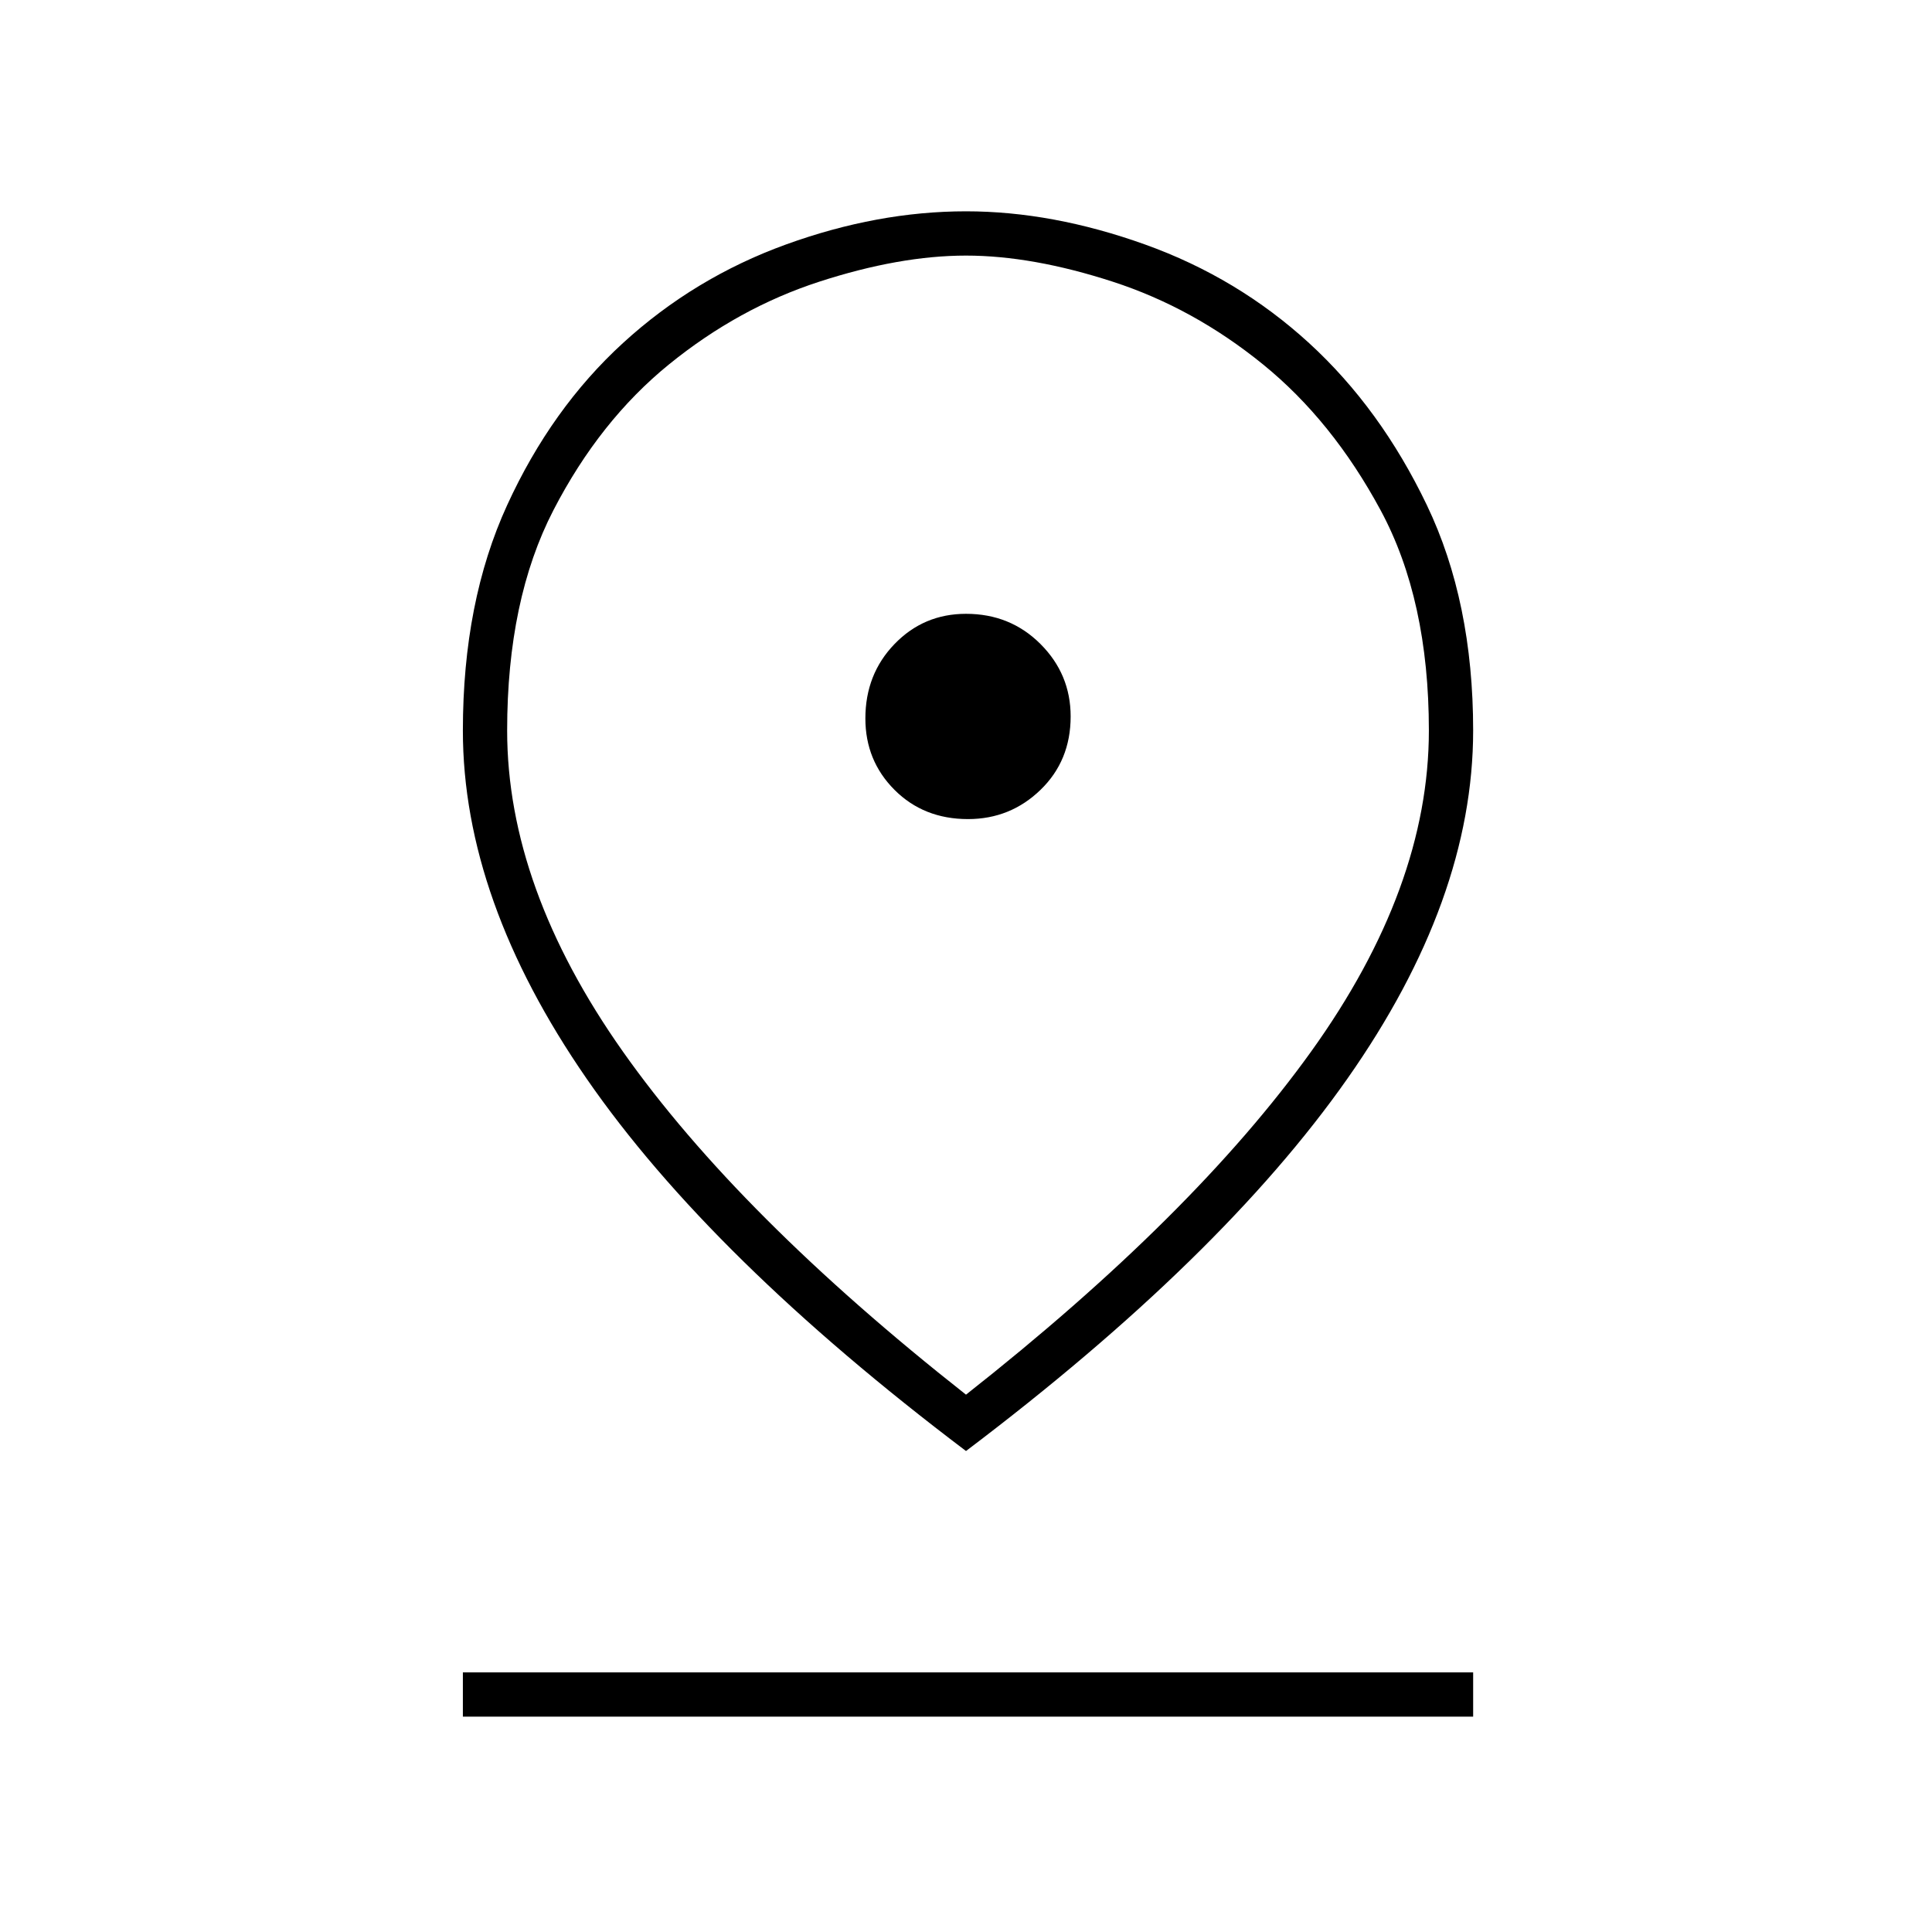 <svg xmlns="http://www.w3.org/2000/svg" height="48" width="48"><path d="M24 34.65Q29.65 30.2 32.575 26.125Q35.5 22.05 35.5 18.15Q35.5 14.9 34.3 12.675Q33.1 10.45 31.375 9.05Q29.65 7.65 27.65 7Q25.65 6.35 24 6.35Q22.35 6.35 20.35 7Q18.35 7.65 16.625 9.05Q14.9 10.45 13.75 12.675Q12.6 14.9 12.6 18.15Q12.6 22.05 15.475 26.125Q18.35 30.2 24 34.65ZM24 36.05Q17.65 31.25 14.575 26.8Q11.5 22.35 11.5 18.15Q11.5 14.95 12.6 12.55Q13.7 10.15 15.475 8.525Q17.25 6.9 19.525 6.075Q21.8 5.25 24 5.25Q26.15 5.25 28.45 6.075Q30.75 6.9 32.525 8.525Q34.3 10.15 35.45 12.55Q36.6 14.95 36.6 18.15Q36.6 22.35 33.475 26.8Q30.35 31.25 24 36.05ZM24.05 20.35Q25.1 20.35 25.85 19.625Q26.6 18.9 26.6 17.8Q26.6 16.75 25.85 16Q25.1 15.25 24 15.25Q22.95 15.25 22.225 16Q21.5 16.75 21.5 17.85Q21.5 18.9 22.225 19.625Q22.95 20.35 24.05 20.35ZM11.5 42.65V41.55H36.6V42.65ZM24 18.15Q24 18.15 24 18.15Q24 18.15 24 18.15Q24 18.15 24 18.15Q24 18.15 24 18.15Q24 18.15 24 18.15Q24 18.15 24 18.15Q24 18.15 24 18.15Q24 18.15 24 18.15Q24 18.15 24 18.15Q24 18.15 24 18.15Q24 18.15 24 18.15Q24 18.15 24 18.15Z"/></svg>